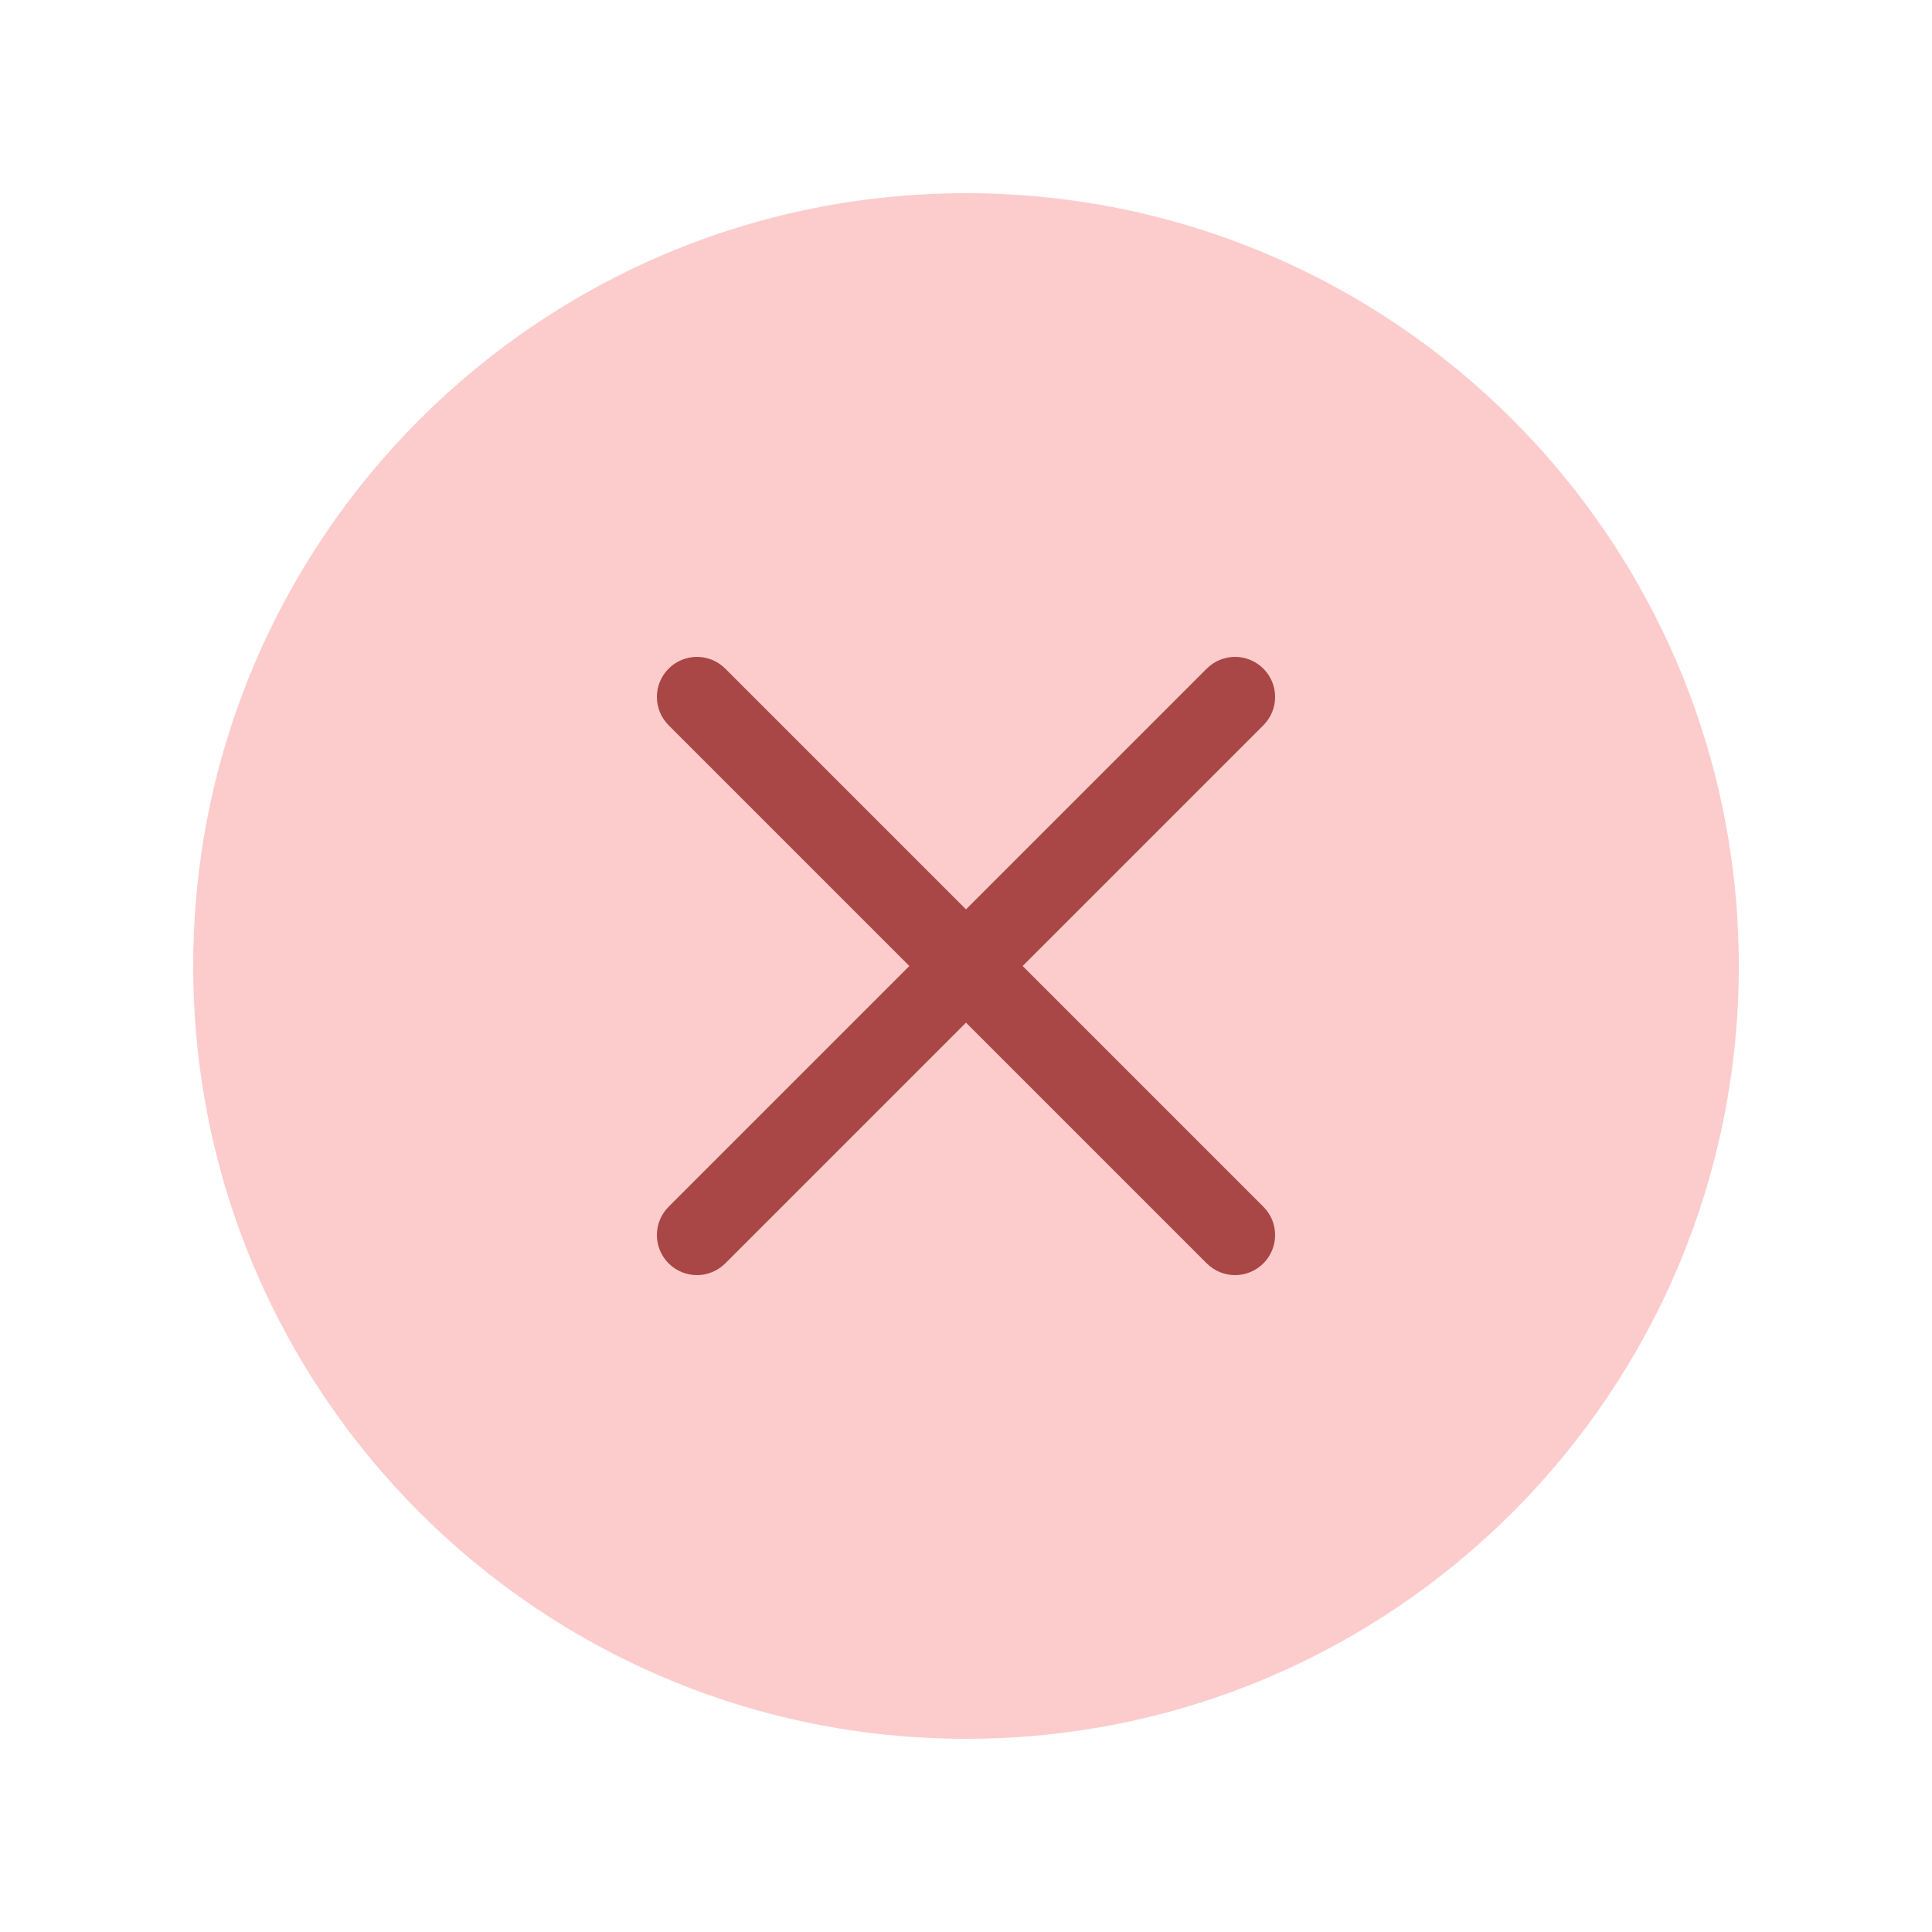 <svg width="50" height="50" viewBox="0 0 50 50" fill="none" xmlns="http://www.w3.org/2000/svg">
<path d="M45 25C45 13.954 36.046 5 25 5C13.954 5 5 13.954 5 25C5 36.046 13.954 45 25 45C36.046 45 45 36.046 45 25Z" fill="#FCCCCC"/>
<path d="M26.466 25L32.696 18.77C33.101 18.364 33.101 17.709 32.696 17.304C32.291 16.899 31.635 16.899 31.23 17.304L25 23.534L18.77 17.304C18.364 16.899 17.709 16.899 17.304 17.304C16.899 17.709 16.899 18.364 17.304 18.77L23.534 25L17.304 31.23C16.899 31.635 16.899 32.291 17.304 32.696C17.506 32.898 17.772 33 18.037 33C18.302 33 18.568 32.898 18.77 32.696L25 26.466L31.23 32.696C31.432 32.898 31.698 33 31.963 33C32.228 33 32.494 32.898 32.696 32.696C33.101 32.291 33.101 31.635 32.696 31.23L26.466 25Z" fill="#A94646"/>
</svg>
